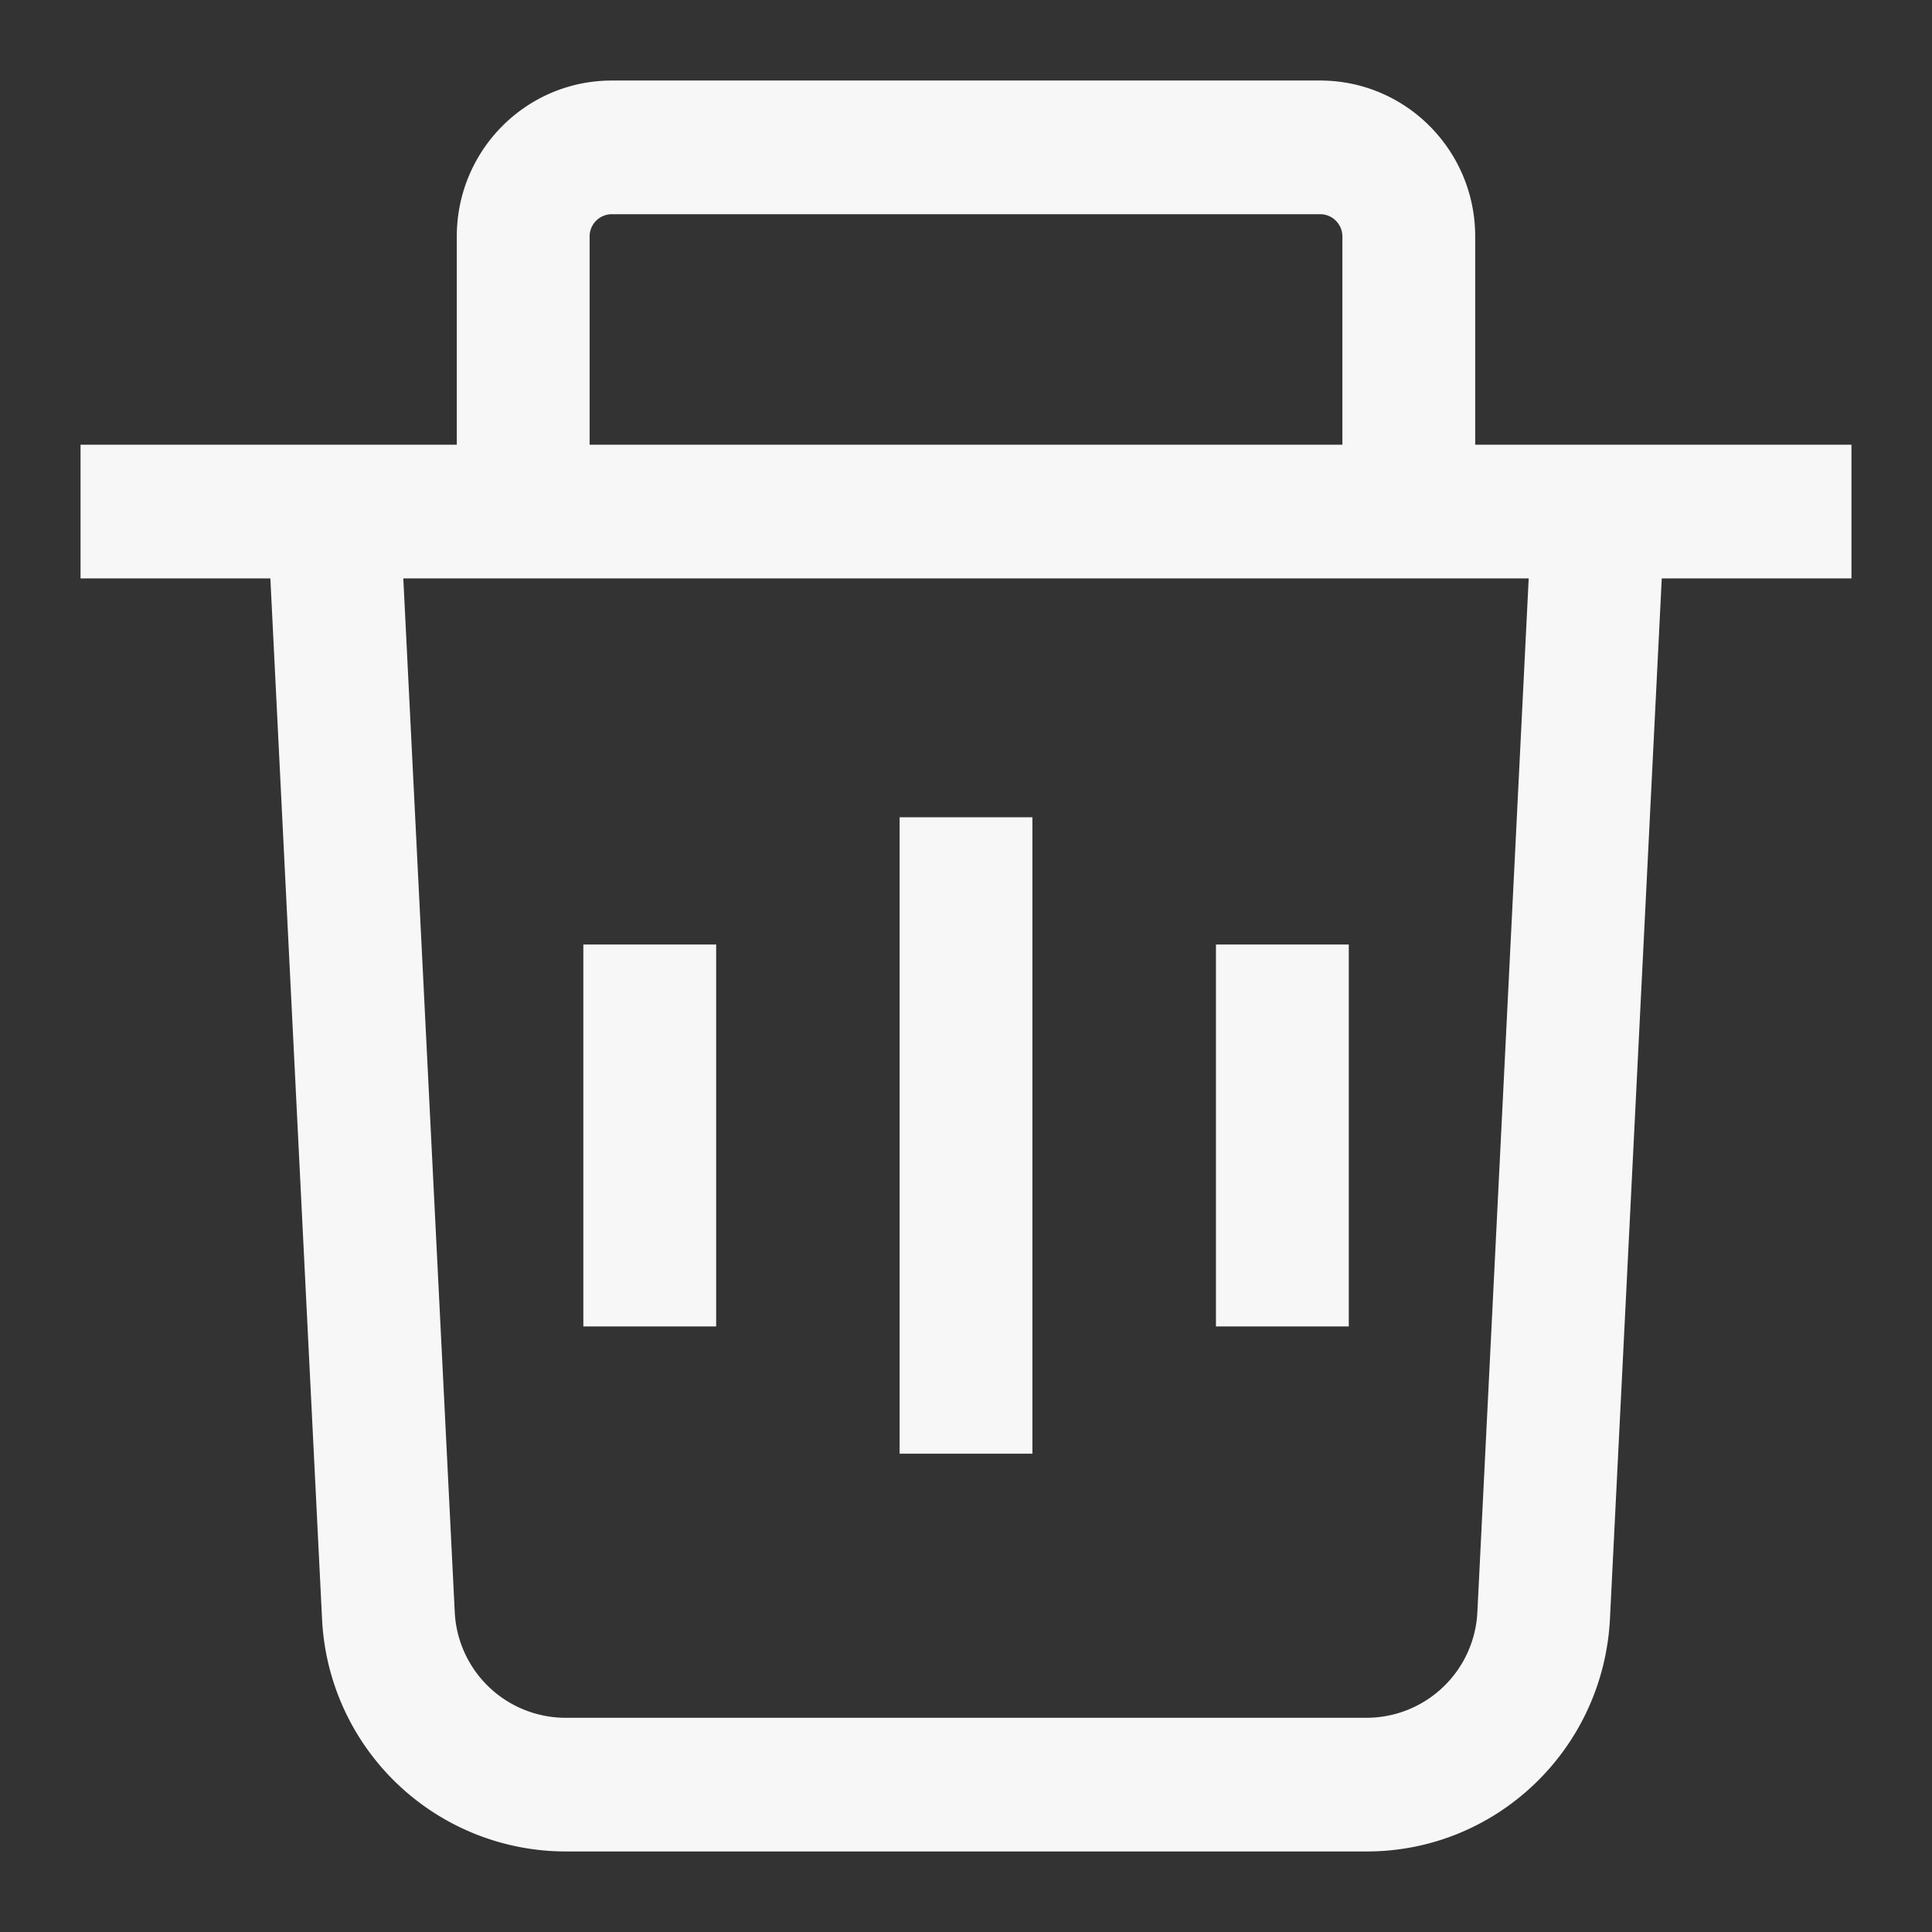<svg width="16" height="16" fill="none" xmlns="http://www.w3.org/2000/svg"><rect width="100%" height="100%" fill="#333333" stroke="none"/><path fill-rule="evenodd" clip-rule="evenodd" d="M5.067.667c-.71 0-1.284.578-1.284 1.291v1.725H.667V4.79h1.572l.428 8.615a2.022 2.022 0 0 0 2.014 1.928h6.638c1.075 0 1.96-.848 2.014-1.928l.429-8.615h1.571V3.683h-3.116V1.958c0-.713-.575-1.291-1.284-1.291H5.067Zm6.05 3.016V1.958a.184.184 0 0 0-.184-.184H5.067a.184.184 0 0 0-.184.184v1.725h6.234ZM3.34 4.79h9.32l-.425 8.56a.92.92 0 0 1-.916.876H4.681a.92.92 0 0 1-.915-.876L3.34 4.79Zm6.73 3.032v3.163h1.1V7.822h-1.1Zm-5.239 0v3.163h1.1V7.822h-1.1ZM7.45 12.04V6.768h1.1v5.271h-1.1Z" fill="#F7F7F7"/></svg>